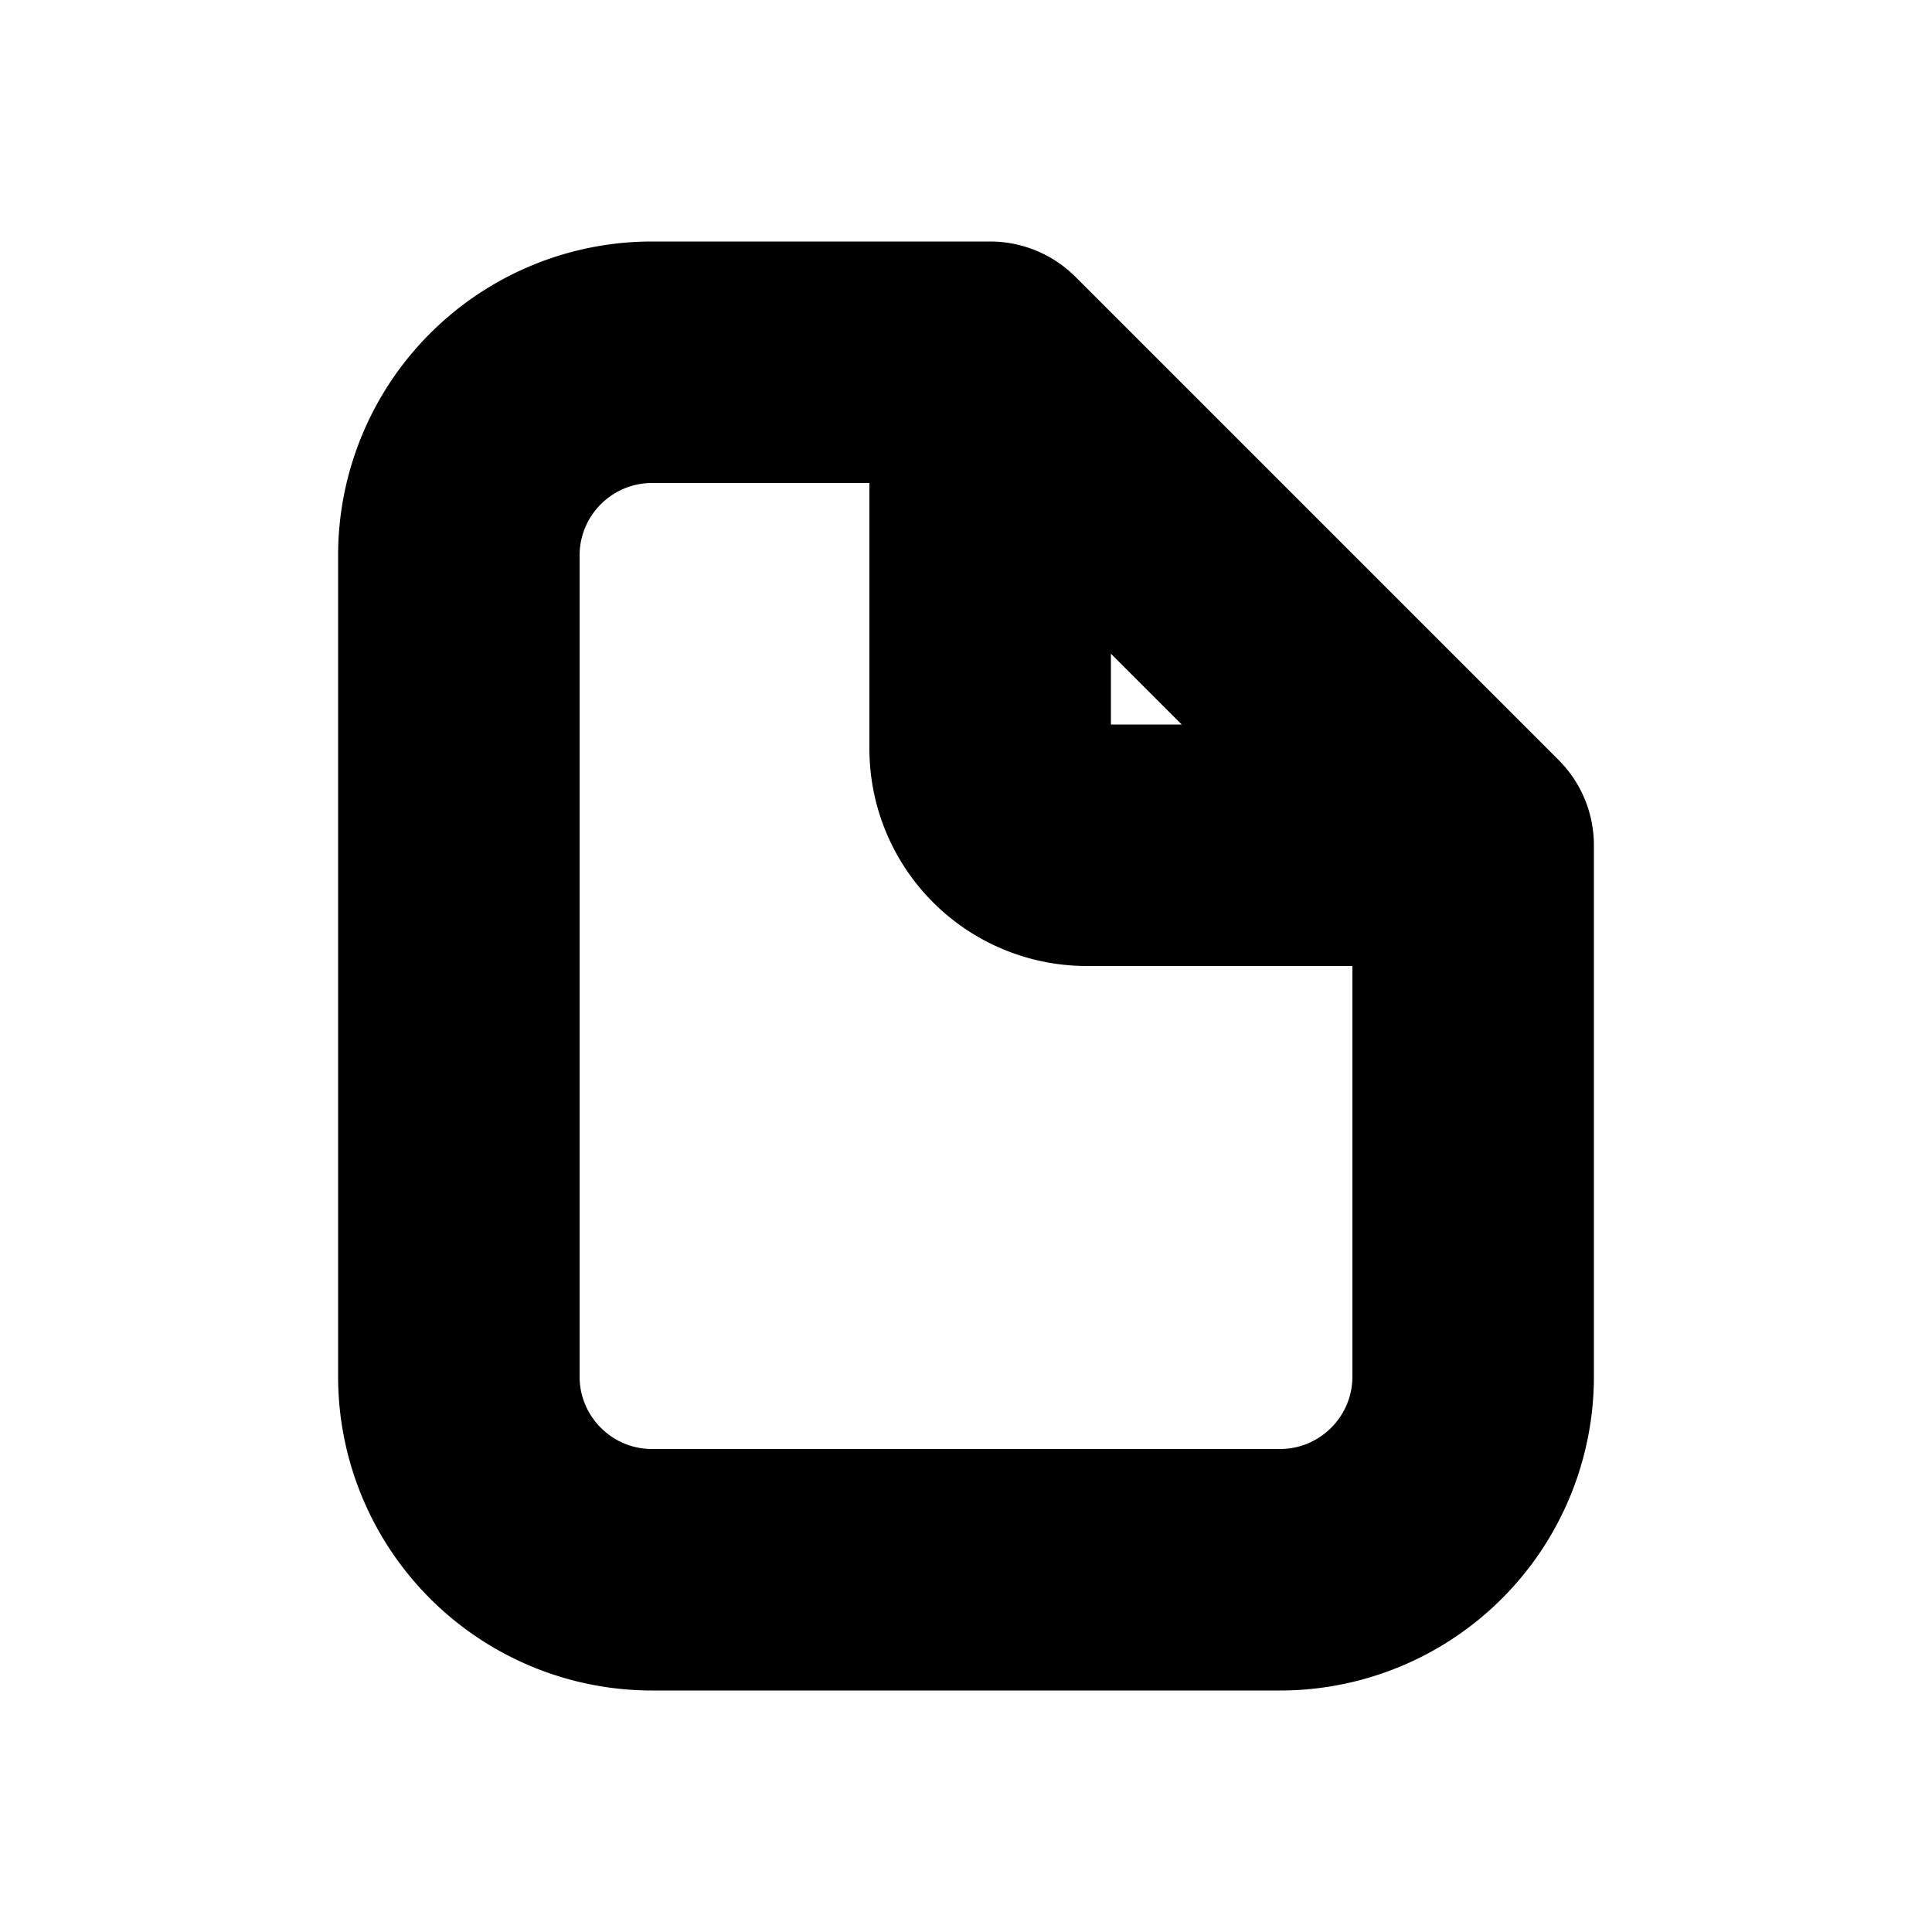 <svg xmlns="http://www.w3.org/2000/svg" viewBox="0 0 20 20" fill="currentColor" stroke="currentColor"><path fill-rule="evenodd" d="M6.75 4.5c-.69 0-1.25.56-1.25 1.25v8.5c0 .69.56 1.25 1.25 1.25h6.5c.69 0 1.25-.56 1.25-1.25V9.5h-3.25A1.75 1.75 0 0 1 9.5 7.75V4.5zM11 5.56 13.44 8h-2.19a.25.25 0 0 1-.25-.25zm-7 .19A2.75 2.75 0 0 1 6.75 3h3.5a.75.75 0 0 1 .53.22l5 5c.141.14.22.331.22.53v5.5A2.75 2.75 0 0 1 13.25 17h-6.5A2.75 2.75 0 0 1 4 14.25z"/></svg>